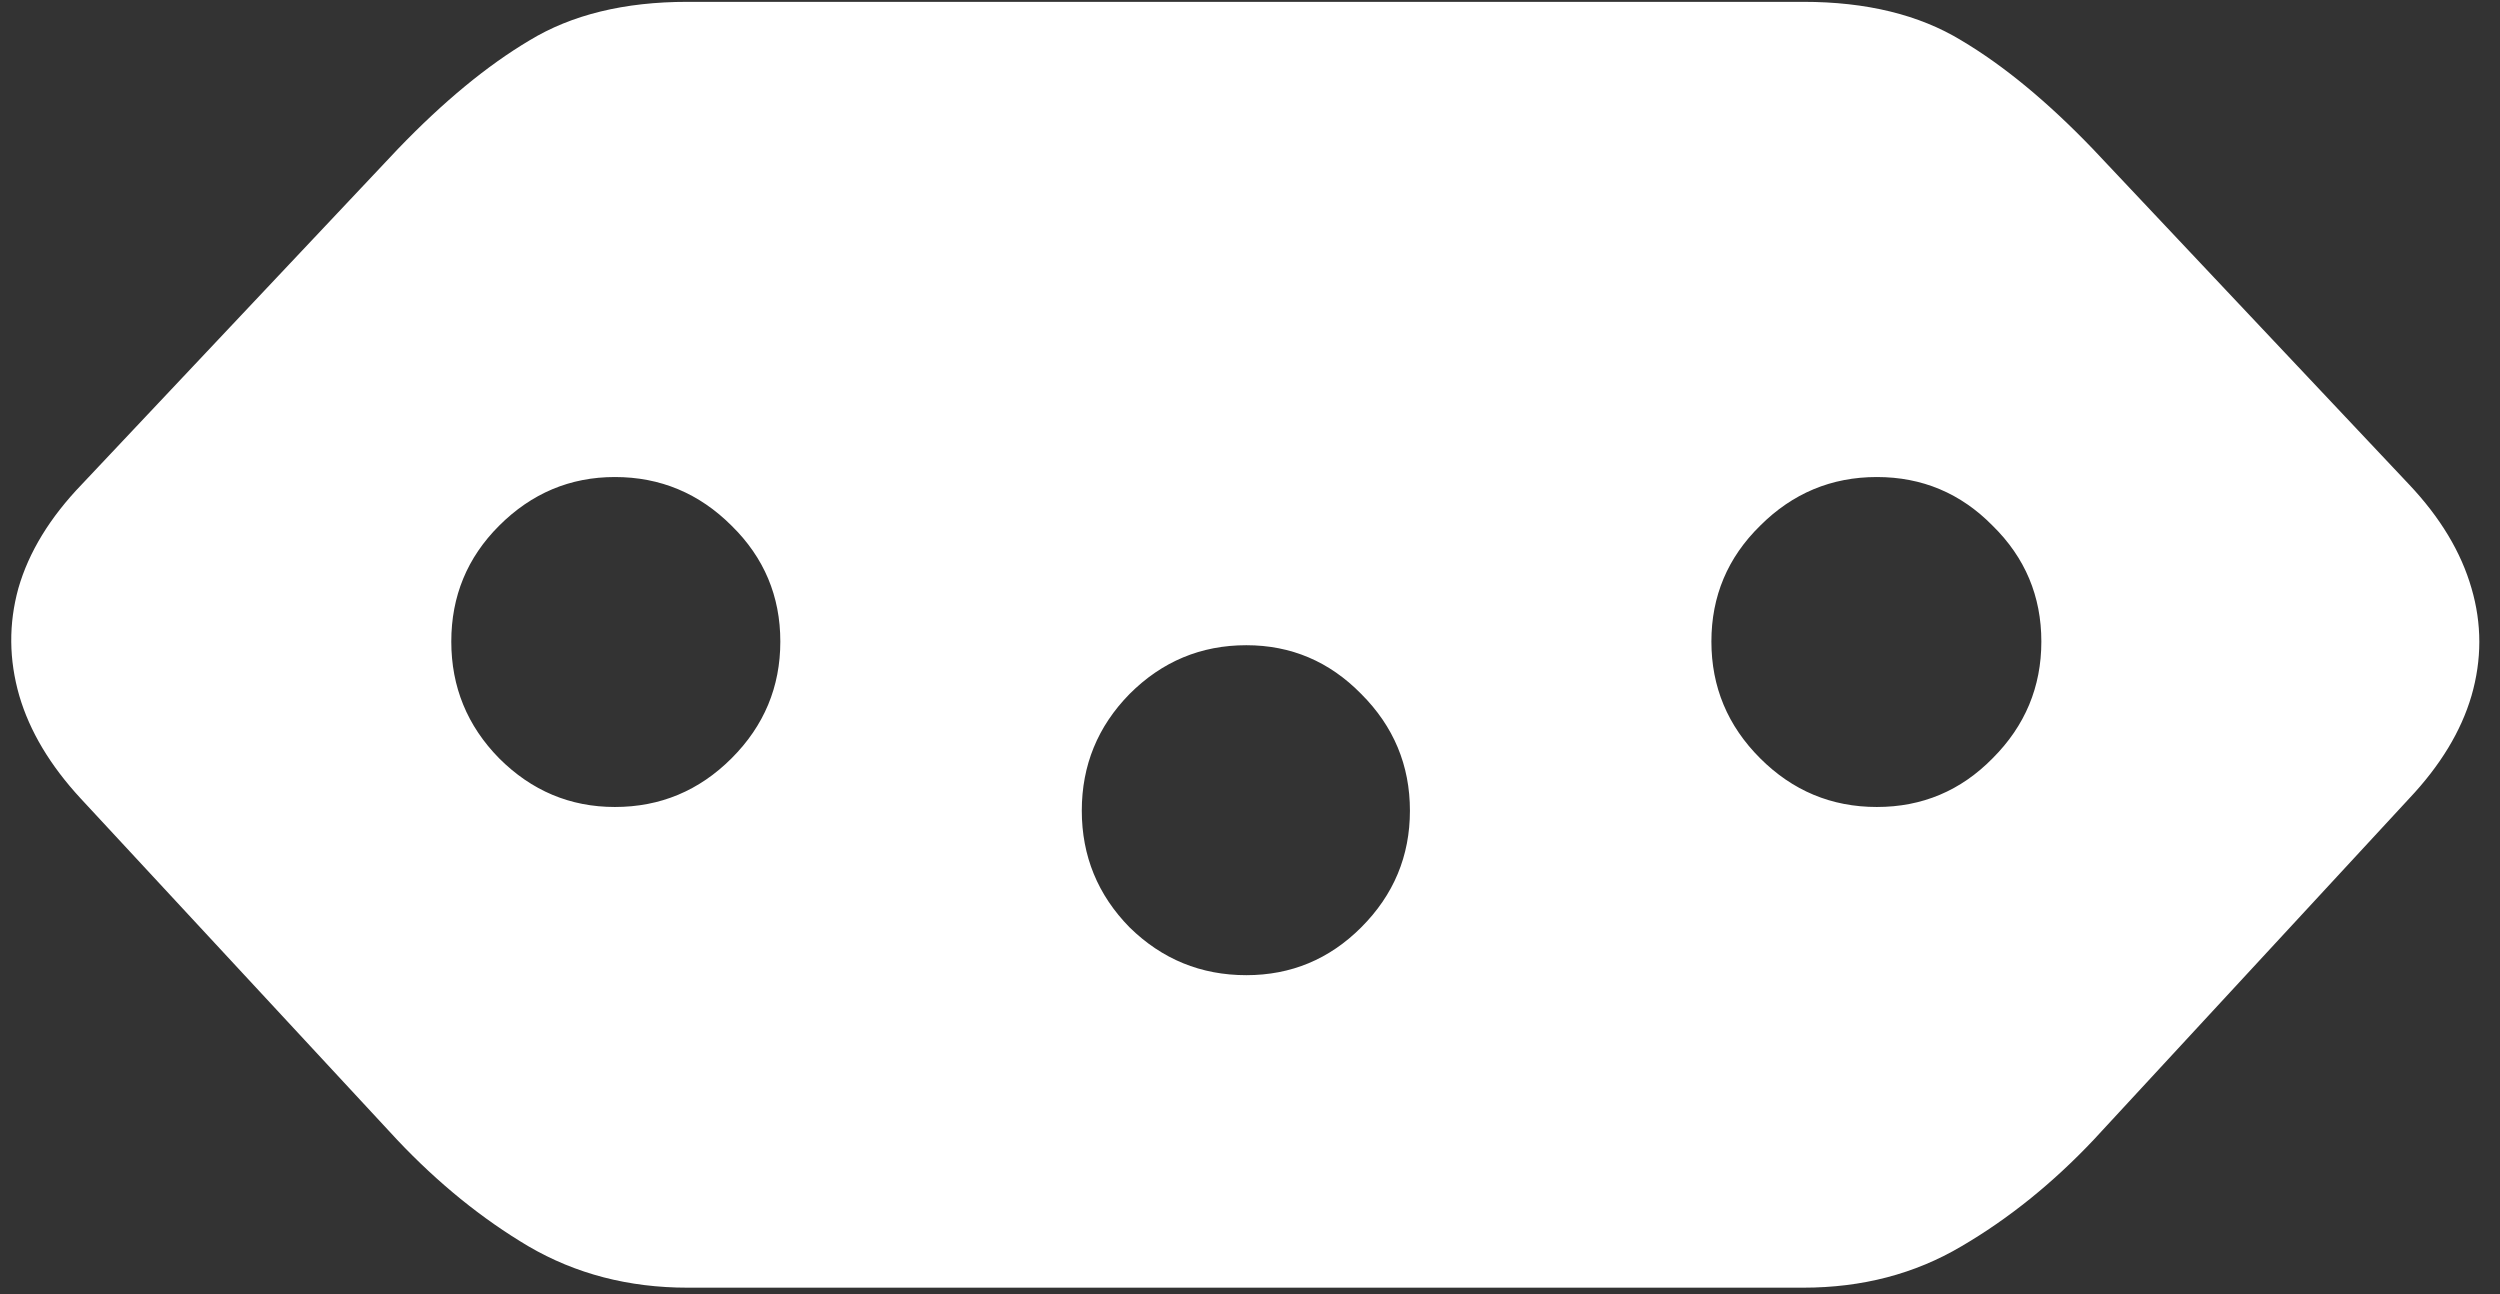 <svg width="170" height="88" viewBox="0 0 170 88" fill="none" xmlns="http://www.w3.org/2000/svg">
<rect x="0" y="0" width="170" height="88" fill="#333333" stroke="none"/>
<path d="M46.75 0.125C42.458 0.125 38.875 1 36 2.75C33.125 4.458 30.146 6.917 27.062 10.125L5.562 32.938C3.396 35.188 1.958 37.542 1.25 40C0.583 42.417 0.604 44.854 1.312 47.312C2.021 49.729 3.417 52.062 5.5 54.312L27 77.5C29.792 80.458 32.771 82.875 35.938 84.75C39.146 86.625 42.75 87.562 46.75 87.562H122.625C126.625 87.562 130.208 86.625 133.375 84.75C136.583 82.875 139.583 80.458 142.375 77.5L163.812 54.312C165.938 52.062 167.354 49.729 168.062 47.312C168.771 44.854 168.771 42.417 168.062 40C167.354 37.542 165.938 35.188 163.812 32.938L142.312 10.125C139.229 6.917 136.25 4.458 133.375 2.75C130.5 1 126.917 0.125 122.625 0.125H46.75ZM41.812 32.438C44.896 32.438 47.542 33.542 49.75 35.75C51.958 37.917 53.062 40.542 53.062 43.625C53.062 46.708 51.958 49.354 49.75 51.562C47.542 53.771 44.896 54.875 41.812 54.875C38.771 54.875 36.146 53.771 33.938 51.562C31.771 49.354 30.688 46.708 30.688 43.625C30.688 40.542 31.771 37.917 33.938 35.75C36.146 33.542 38.771 32.438 41.812 32.438ZM84.75 43.875C87.792 43.875 90.396 44.979 92.562 47.188C94.771 49.396 95.875 52.042 95.875 55.125C95.875 58.208 94.771 60.854 92.562 63.062C90.396 65.229 87.792 66.312 84.75 66.312C81.667 66.312 79.021 65.229 76.812 63.062C74.646 60.854 73.562 58.208 73.562 55.125C73.562 52.042 74.646 49.396 76.812 47.188C79.021 44.979 81.667 43.875 84.75 43.875ZM127.625 32.438C130.708 32.438 133.333 33.542 135.5 35.75C137.708 37.917 138.812 40.542 138.812 43.625C138.812 46.708 137.708 49.354 135.5 51.562C133.333 53.771 130.708 54.875 127.625 54.875C124.542 54.875 121.896 53.771 119.688 51.562C117.479 49.354 116.375 46.708 116.375 43.625C116.375 40.542 117.479 37.917 119.688 35.75C121.896 33.542 124.542 32.438 127.625 32.438Z" fill="white"/>
</svg>
